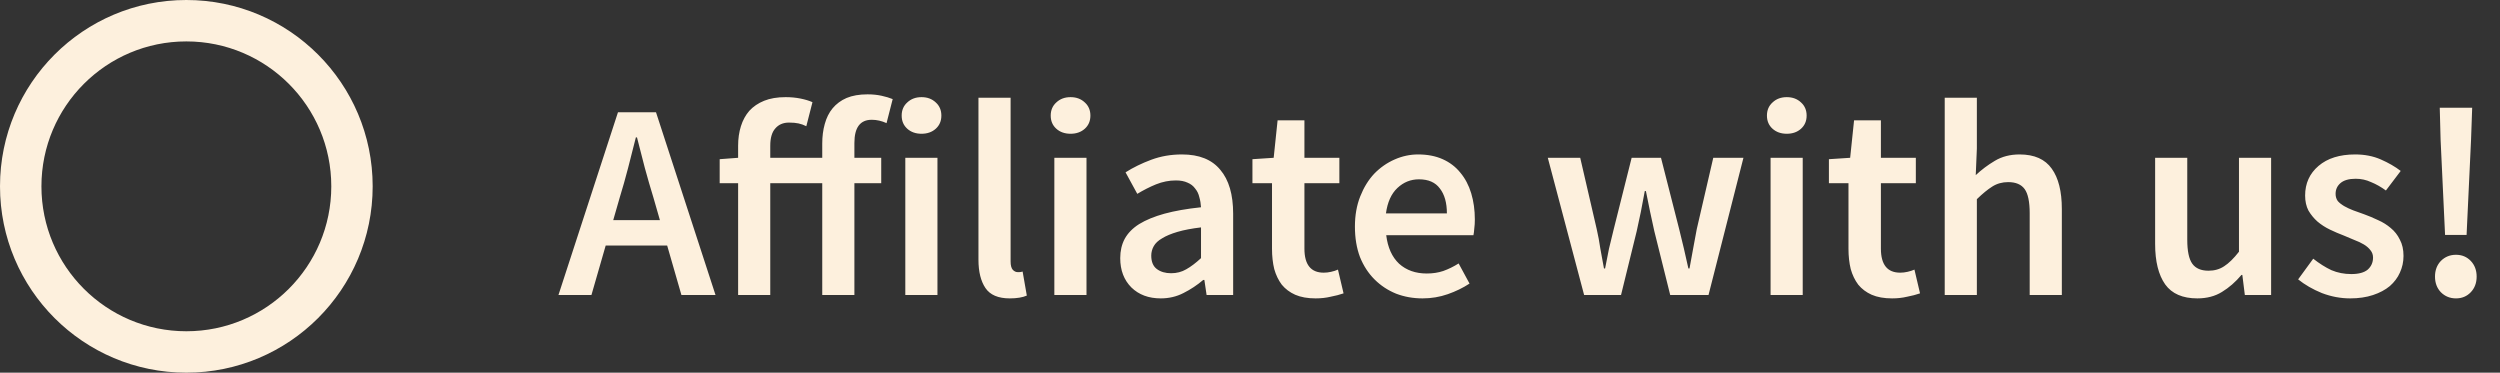 <svg width="161" height="24" viewBox="0 0 161 24" fill="none" xmlns="http://www.w3.org/2000/svg">
<rect x="0" y="0" width="161" height="24" fill="#333333" stroke="none"/>
<path d="M39.906 12.736L39.492 14.176H42.498L42.084 12.736C41.892 12.112 41.706 11.47 41.526 10.81C41.358 10.15 41.19 9.496 41.022 8.848H40.95C40.782 9.508 40.614 10.168 40.446 10.828C40.278 11.476 40.098 12.112 39.906 12.736ZM35.964 19L39.798 7.228H42.246L46.08 19H43.884L42.966 15.814H39.006L38.088 19H35.964ZM52.953 19V11.8H49.605V19H47.535V11.8H46.347V10.252L47.535 10.162V9.388C47.535 8.932 47.595 8.512 47.715 8.128C47.835 7.744 48.015 7.414 48.255 7.138C48.507 6.862 48.825 6.646 49.209 6.49C49.593 6.334 50.055 6.256 50.595 6.256C50.931 6.256 51.249 6.286 51.549 6.346C51.849 6.406 52.107 6.484 52.323 6.58L51.927 8.128C51.759 8.044 51.591 7.984 51.423 7.948C51.255 7.912 51.051 7.894 50.811 7.894C50.439 7.894 50.145 8.02 49.929 8.272C49.713 8.512 49.605 8.884 49.605 9.388V10.162H52.953V9.244C52.953 8.788 53.007 8.368 53.115 7.984C53.223 7.588 53.391 7.252 53.619 6.976C53.859 6.688 54.159 6.466 54.519 6.31C54.891 6.154 55.341 6.076 55.869 6.076C56.193 6.076 56.493 6.106 56.769 6.166C57.045 6.226 57.285 6.298 57.489 6.382L57.093 7.93C56.781 7.786 56.463 7.714 56.139 7.714C55.395 7.714 55.023 8.212 55.023 9.208V10.162H56.751V11.8H55.023V19H52.953ZM58.302 19V10.162H60.372V19H58.302ZM59.346 8.614C58.974 8.614 58.668 8.506 58.428 8.29C58.188 8.074 58.068 7.792 58.068 7.444C58.068 7.096 58.188 6.814 58.428 6.598C58.668 6.37 58.974 6.256 59.346 6.256C59.718 6.256 60.024 6.37 60.264 6.598C60.504 6.814 60.624 7.096 60.624 7.444C60.624 7.792 60.504 8.074 60.264 8.29C60.024 8.506 59.718 8.614 59.346 8.614ZM65.029 19.216C64.285 19.216 63.763 18.994 63.463 18.55C63.163 18.106 63.013 17.5 63.013 16.732V6.292H65.083V16.84C65.083 17.092 65.131 17.272 65.227 17.38C65.323 17.476 65.425 17.524 65.533 17.524C65.581 17.524 65.623 17.524 65.659 17.524C65.707 17.524 65.773 17.512 65.857 17.488L66.127 19.036C65.851 19.156 65.485 19.216 65.029 19.216ZM67.9 19V10.162H69.97V19H67.9ZM68.944 8.614C68.572 8.614 68.266 8.506 68.026 8.29C67.786 8.074 67.666 7.792 67.666 7.444C67.666 7.096 67.786 6.814 68.026 6.598C68.266 6.37 68.572 6.256 68.944 6.256C69.316 6.256 69.622 6.37 69.862 6.598C70.102 6.814 70.222 7.096 70.222 7.444C70.222 7.792 70.102 8.074 69.862 8.29C69.622 8.506 69.316 8.614 68.944 8.614ZM74.753 19.216C73.973 19.216 73.343 18.982 72.863 18.514C72.383 18.034 72.143 17.404 72.143 16.624C72.143 16.156 72.239 15.742 72.431 15.382C72.635 15.01 72.947 14.692 73.367 14.428C73.799 14.164 74.339 13.942 74.987 13.762C75.647 13.582 76.433 13.444 77.345 13.348C77.333 13.12 77.297 12.904 77.237 12.7C77.189 12.484 77.099 12.298 76.967 12.142C76.847 11.974 76.685 11.848 76.481 11.764C76.277 11.668 76.025 11.62 75.725 11.62C75.293 11.62 74.867 11.704 74.447 11.872C74.039 12.04 73.637 12.244 73.241 12.484L72.485 11.098C72.977 10.786 73.529 10.516 74.141 10.288C74.753 10.06 75.413 9.946 76.121 9.946C77.225 9.946 78.047 10.276 78.587 10.936C79.139 11.584 79.415 12.526 79.415 13.762V19H77.705L77.561 18.028H77.489C77.093 18.364 76.667 18.646 76.211 18.874C75.767 19.102 75.281 19.216 74.753 19.216ZM75.419 17.596C75.779 17.596 76.103 17.512 76.391 17.344C76.691 17.176 77.009 16.936 77.345 16.624V14.644C76.745 14.716 76.241 14.812 75.833 14.932C75.425 15.052 75.095 15.19 74.843 15.346C74.591 15.49 74.411 15.658 74.303 15.85C74.195 16.042 74.141 16.246 74.141 16.462C74.141 16.858 74.261 17.146 74.501 17.326C74.741 17.506 75.047 17.596 75.419 17.596ZM84.725 19.216C84.209 19.216 83.771 19.138 83.411 18.982C83.063 18.826 82.775 18.61 82.547 18.334C82.331 18.046 82.169 17.71 82.061 17.326C81.965 16.93 81.917 16.492 81.917 16.012V11.8H80.657V10.252L82.025 10.162L82.277 7.75H84.005V10.162H86.255V11.8H84.005V16.012C84.005 17.044 84.419 17.56 85.247 17.56C85.403 17.56 85.559 17.542 85.715 17.506C85.883 17.47 86.033 17.422 86.165 17.362L86.525 18.892C86.285 18.976 86.009 19.048 85.697 19.108C85.397 19.18 85.073 19.216 84.725 19.216ZM91.614 19.216C91.001 19.216 90.431 19.114 89.903 18.91C89.376 18.694 88.913 18.388 88.517 17.992C88.121 17.596 87.809 17.116 87.582 16.552C87.365 15.976 87.257 15.322 87.257 14.59C87.257 13.87 87.371 13.222 87.6 12.646C87.828 12.07 88.127 11.584 88.499 11.188C88.883 10.792 89.322 10.486 89.814 10.27C90.305 10.054 90.809 9.946 91.326 9.946C91.925 9.946 92.454 10.048 92.909 10.252C93.365 10.456 93.743 10.744 94.043 11.116C94.356 11.488 94.59 11.932 94.746 12.448C94.901 12.964 94.98 13.528 94.98 14.14C94.98 14.344 94.968 14.536 94.944 14.716C94.931 14.896 94.913 15.04 94.889 15.148H89.273C89.37 15.94 89.645 16.552 90.102 16.984C90.57 17.404 91.163 17.614 91.883 17.614C92.267 17.614 92.621 17.56 92.945 17.452C93.281 17.332 93.612 17.17 93.936 16.966L94.638 18.262C94.218 18.538 93.749 18.766 93.234 18.946C92.718 19.126 92.177 19.216 91.614 19.216ZM89.255 13.744H93.18C93.18 13.06 93.029 12.526 92.73 12.142C92.442 11.746 91.992 11.548 91.379 11.548C90.852 11.548 90.389 11.734 89.993 12.106C89.597 12.478 89.352 13.024 89.255 13.744ZM102.018 19L99.678 10.162H101.766L102.828 14.752C102.924 15.172 103.002 15.592 103.062 16.012C103.134 16.432 103.212 16.858 103.296 17.29H103.368C103.452 16.858 103.536 16.432 103.62 16.012C103.716 15.592 103.818 15.172 103.926 14.752L105.078 10.162H106.968L108.138 14.752C108.246 15.172 108.348 15.592 108.444 16.012C108.54 16.432 108.636 16.858 108.732 17.29H108.804C108.888 16.858 108.966 16.432 109.038 16.012C109.11 15.592 109.188 15.172 109.272 14.752L110.334 10.162H112.278L110.028 19H107.562L106.536 14.878C106.44 14.458 106.35 14.044 106.266 13.636C106.182 13.216 106.092 12.772 105.996 12.304H105.924C105.84 12.772 105.756 13.216 105.672 13.636C105.588 14.056 105.498 14.476 105.402 14.896L104.394 19H102.018ZM114.025 19V10.162H116.095V19H114.025ZM115.069 8.614C114.697 8.614 114.391 8.506 114.151 8.29C113.911 8.074 113.791 7.792 113.791 7.444C113.791 7.096 113.911 6.814 114.151 6.598C114.391 6.37 114.697 6.256 115.069 6.256C115.441 6.256 115.747 6.37 115.987 6.598C116.227 6.814 116.347 7.096 116.347 7.444C116.347 7.792 116.227 8.074 115.987 8.29C115.747 8.506 115.441 8.614 115.069 8.614ZM121.85 19.216C121.334 19.216 120.896 19.138 120.536 18.982C120.188 18.826 119.9 18.61 119.672 18.334C119.456 18.046 119.294 17.71 119.186 17.326C119.09 16.93 119.042 16.492 119.042 16.012V11.8H117.782V10.252L119.15 10.162L119.402 7.75H121.13V10.162H123.38V11.8H121.13V16.012C121.13 17.044 121.544 17.56 122.372 17.56C122.528 17.56 122.684 17.542 122.84 17.506C123.008 17.47 123.158 17.422 123.29 17.362L123.65 18.892C123.41 18.976 123.134 19.048 122.822 19.108C122.522 19.18 122.198 19.216 121.85 19.216ZM125.24 19V6.292H127.31V9.568L127.238 11.278C127.61 10.93 128.018 10.624 128.462 10.36C128.918 10.084 129.452 9.946 130.064 9.946C131.012 9.946 131.702 10.252 132.134 10.864C132.566 11.464 132.782 12.328 132.782 13.456V19H130.712V13.726C130.712 12.994 130.604 12.478 130.388 12.178C130.172 11.878 129.818 11.728 129.326 11.728C128.942 11.728 128.6 11.824 128.3 12.016C128.012 12.196 127.682 12.466 127.31 12.826V19H125.24ZM141.508 19.216C140.56 19.216 139.87 18.916 139.438 18.316C139.006 17.704 138.79 16.834 138.79 15.706V10.162H140.86V15.436C140.86 16.168 140.968 16.684 141.184 16.984C141.4 17.284 141.748 17.434 142.228 17.434C142.612 17.434 142.948 17.338 143.236 17.146C143.536 16.954 143.854 16.642 144.19 16.21V10.162H146.26V19H144.568L144.406 17.704H144.352C143.968 18.16 143.548 18.526 143.092 18.802C142.648 19.078 142.12 19.216 141.508 19.216ZM151.348 19.216C150.736 19.216 150.13 19.102 149.53 18.874C148.942 18.634 148.432 18.34 148 17.992L148.972 16.66C149.368 16.972 149.758 17.218 150.142 17.398C150.538 17.566 150.964 17.65 151.42 17.65C151.9 17.65 152.254 17.554 152.482 17.362C152.71 17.158 152.824 16.9 152.824 16.588C152.824 16.408 152.77 16.252 152.662 16.12C152.554 15.976 152.41 15.85 152.23 15.742C152.05 15.634 151.846 15.538 151.618 15.454C151.39 15.358 151.162 15.262 150.934 15.166C150.646 15.058 150.352 14.932 150.052 14.788C149.752 14.644 149.482 14.47 149.242 14.266C149.014 14.062 148.822 13.828 148.666 13.564C148.522 13.288 148.45 12.964 148.45 12.592C148.45 11.812 148.738 11.176 149.314 10.684C149.89 10.192 150.676 9.946 151.672 9.946C152.284 9.946 152.836 10.054 153.328 10.27C153.82 10.486 154.246 10.732 154.606 11.008L153.652 12.268C153.34 12.04 153.022 11.86 152.698 11.728C152.386 11.584 152.056 11.512 151.708 11.512C151.264 11.512 150.934 11.608 150.718 11.8C150.514 11.98 150.412 12.208 150.412 12.484C150.412 12.664 150.46 12.82 150.556 12.952C150.664 13.072 150.802 13.18 150.97 13.276C151.138 13.372 151.33 13.462 151.546 13.546C151.774 13.63 152.008 13.714 152.248 13.798C152.548 13.906 152.848 14.032 153.148 14.176C153.448 14.308 153.718 14.476 153.958 14.68C154.21 14.884 154.408 15.136 154.552 15.436C154.708 15.724 154.786 16.072 154.786 16.48C154.786 16.864 154.708 17.224 154.552 17.56C154.408 17.884 154.192 18.172 153.904 18.424C153.616 18.664 153.256 18.856 152.824 19C152.392 19.144 151.9 19.216 151.348 19.216ZM157.462 15.13L157.174 8.992L157.12 6.94H159.208L159.136 8.992L158.848 15.13H157.462ZM158.164 19.216C157.78 19.216 157.456 19.084 157.192 18.82C156.94 18.556 156.814 18.22 156.814 17.812C156.814 17.404 156.94 17.068 157.192 16.804C157.456 16.54 157.78 16.408 158.164 16.408C158.548 16.408 158.866 16.54 159.118 16.804C159.37 17.068 159.496 17.404 159.496 17.812C159.496 18.22 159.37 18.556 159.118 18.82C158.866 19.084 158.548 19.216 158.164 19.216Z" fill="#FDF0DD"/>
<path fill-rule="evenodd" clip-rule="evenodd" d="M12 24C18.627 24 24 18.627 24 12C24 5.373 18.627 0 12 0C5.373 0 0 5.373 0 12C0 18.627 5.373 24 12 24ZM12.001 21.333C17.156 21.333 21.335 17.155 21.335 12C21.335 6.845 17.156 2.667 12.001 2.667C6.847 2.667 2.668 6.845 2.668 12C2.668 17.155 6.847 21.333 12.001 21.333Z" fill="#FDF0DD"/>
</svg>
